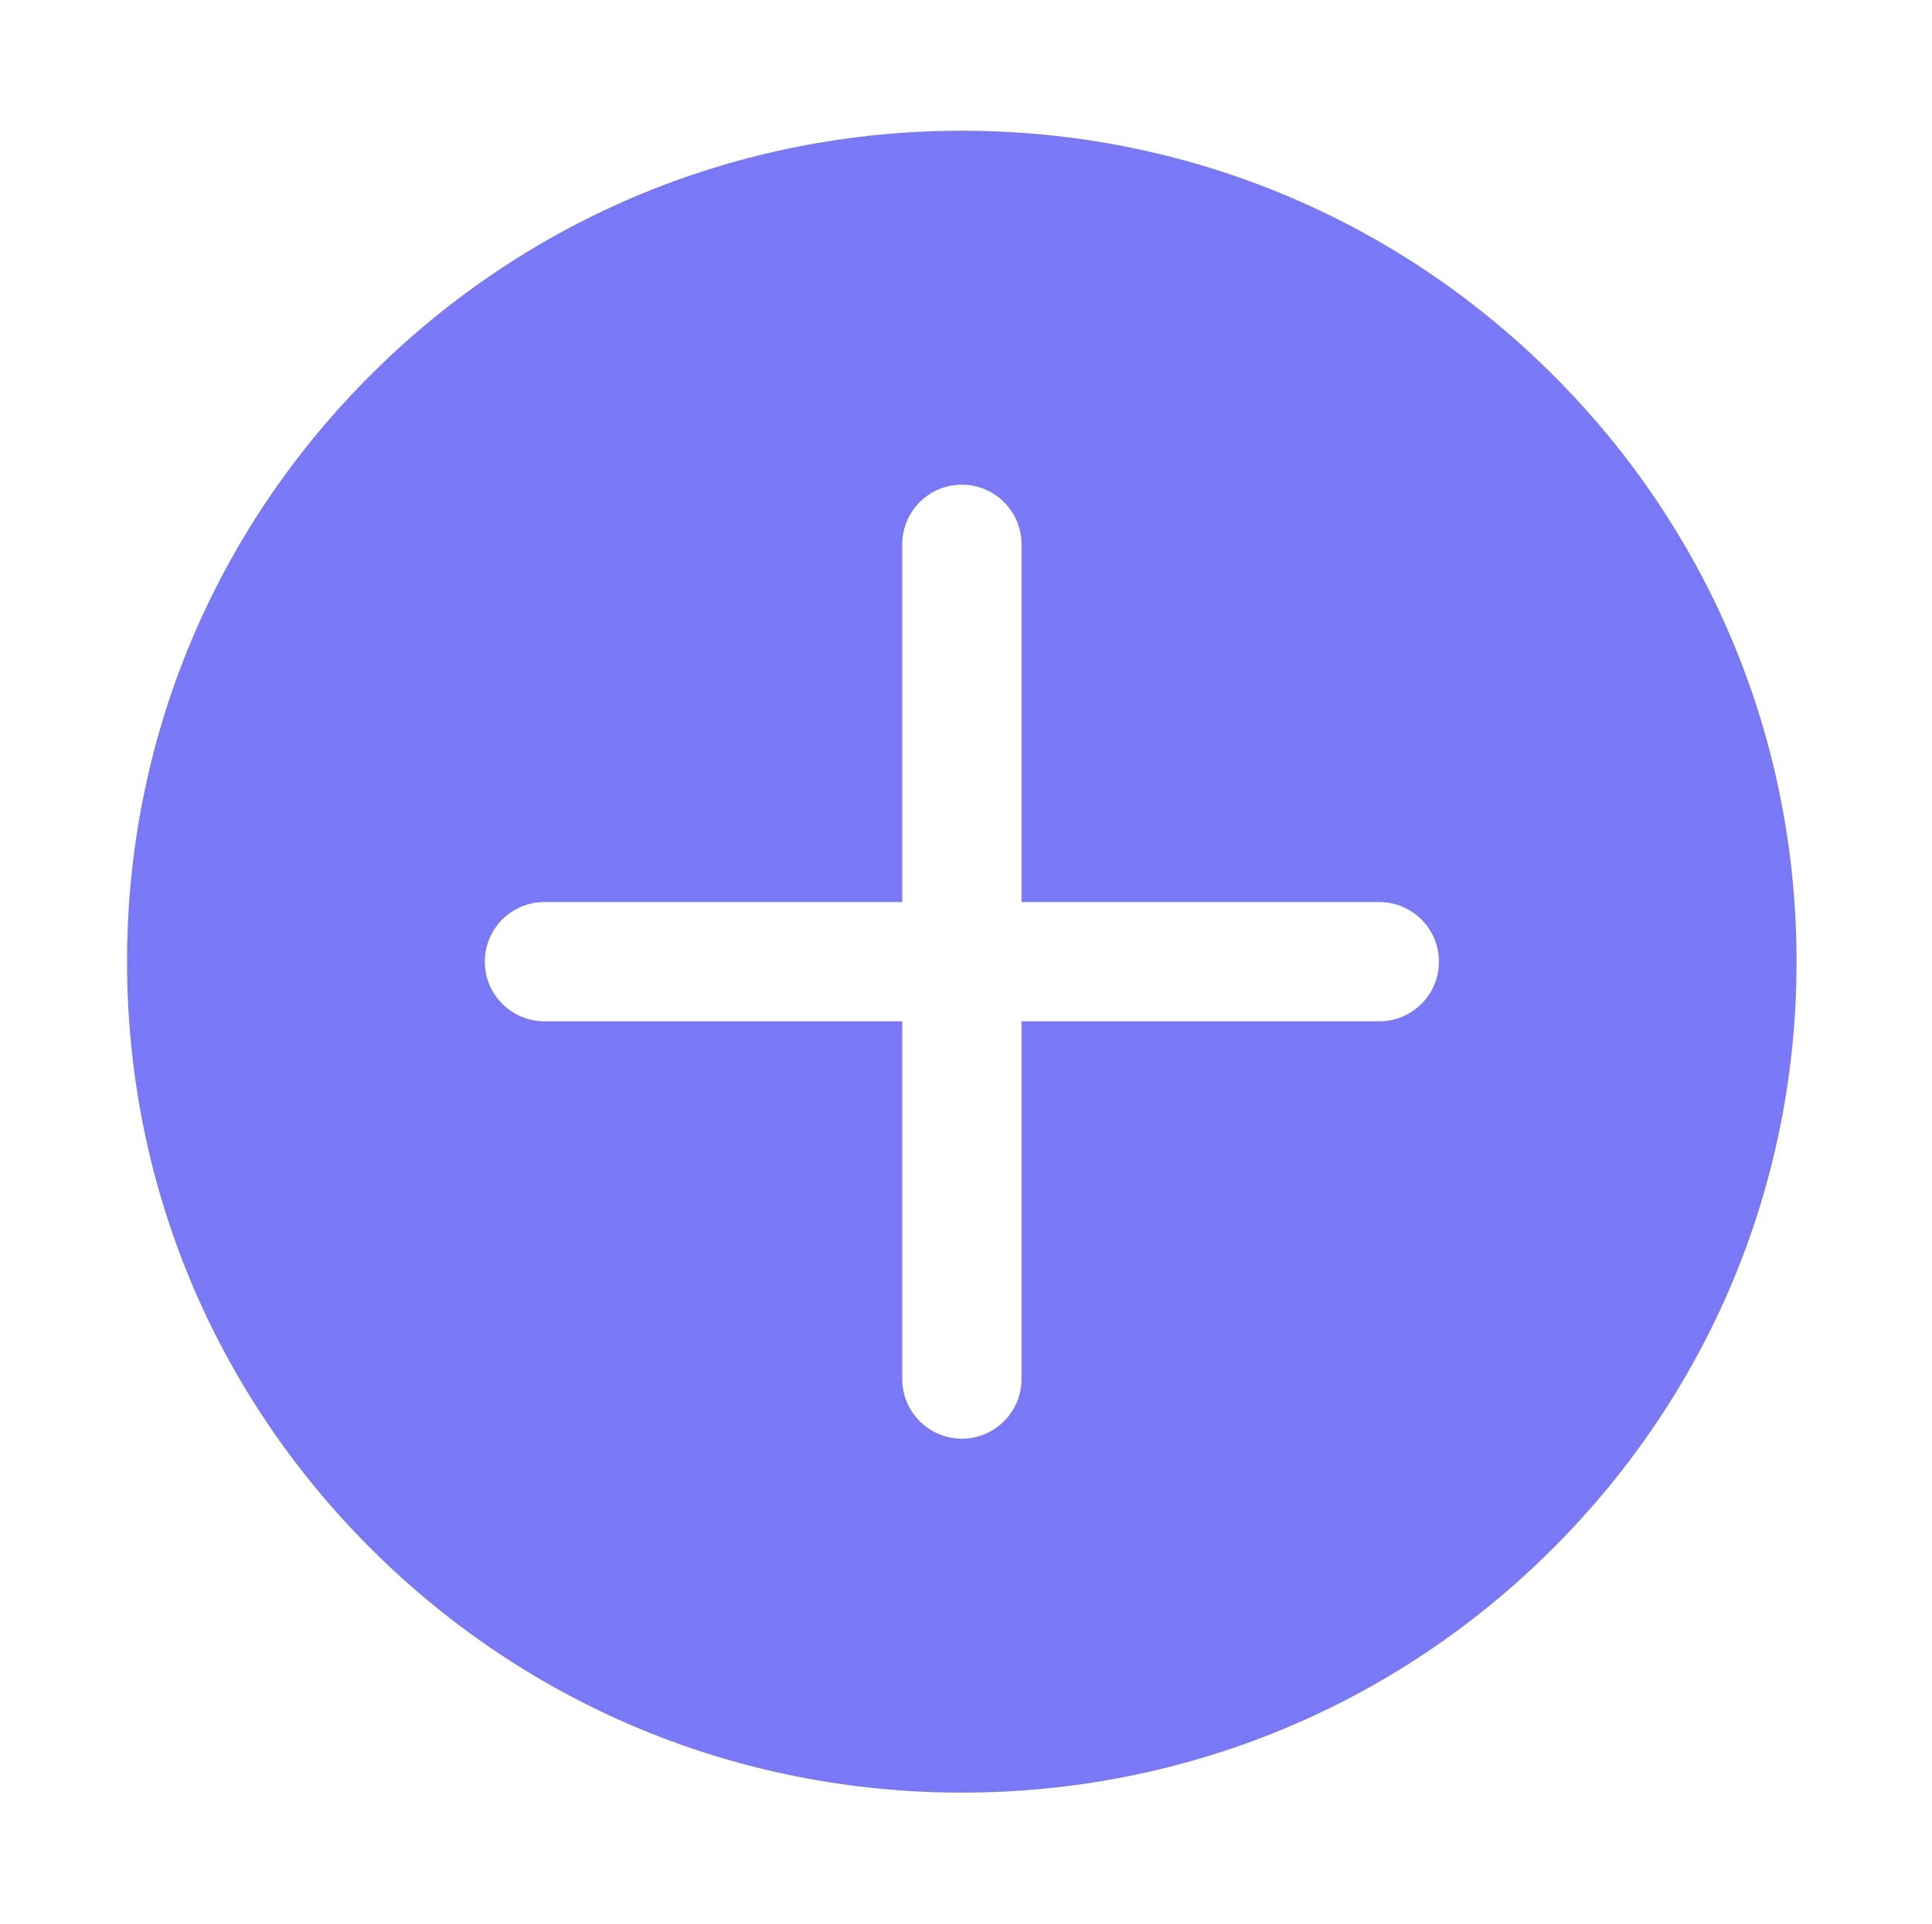 <?xml version="1.0" standalone="no"?><!DOCTYPE svg PUBLIC "-//W3C//DTD SVG 1.1//EN" "http://www.w3.org/Graphics/SVG/1.1/DTD/svg11.dtd"><svg t="1603173438469" class="icon" viewBox="0 0 1028 1024" version="1.1" xmlns="http://www.w3.org/2000/svg" p-id="4280" xmlns:xlink="http://www.w3.org/1999/xlink" width="32.125" height="32"><defs><style type="text/css"></style></defs><path d="M825.82 199.025C741.931 115.544 630.434 69.566 511.806 69.566S281.64 115.544 197.744 199.024 67.6 393.614 67.6 511.766s46.225 229.24 130.143 312.75 195.394 129.458 314.033 129.458 230.155-45.928 314.013-129.457 130.143-194.63 130.143-312.781-46.156-229.201-130.114-312.711z m-91.916 344.472H543.537v190.377c0 17.524-14.206 31.731-31.73 31.731s-31.731-14.207-31.731-31.73V543.496H289.698c-17.524 0-31.73-14.206-31.73-31.73s14.206-31.731 31.73-31.731h190.377V289.667c0-17.524 14.206-31.73 31.73-31.73 17.526 0 31.731 14.206 31.731 31.73v190.377h190.367c17.524 0 31.73 14.207 31.73 31.73s-14.206 31.732-31.73 31.732v-0.009z" fill="#7979F8" p-id="4281" data-spm-anchor-id="a313x.7781069.0.i1" class="selected"></path></svg>